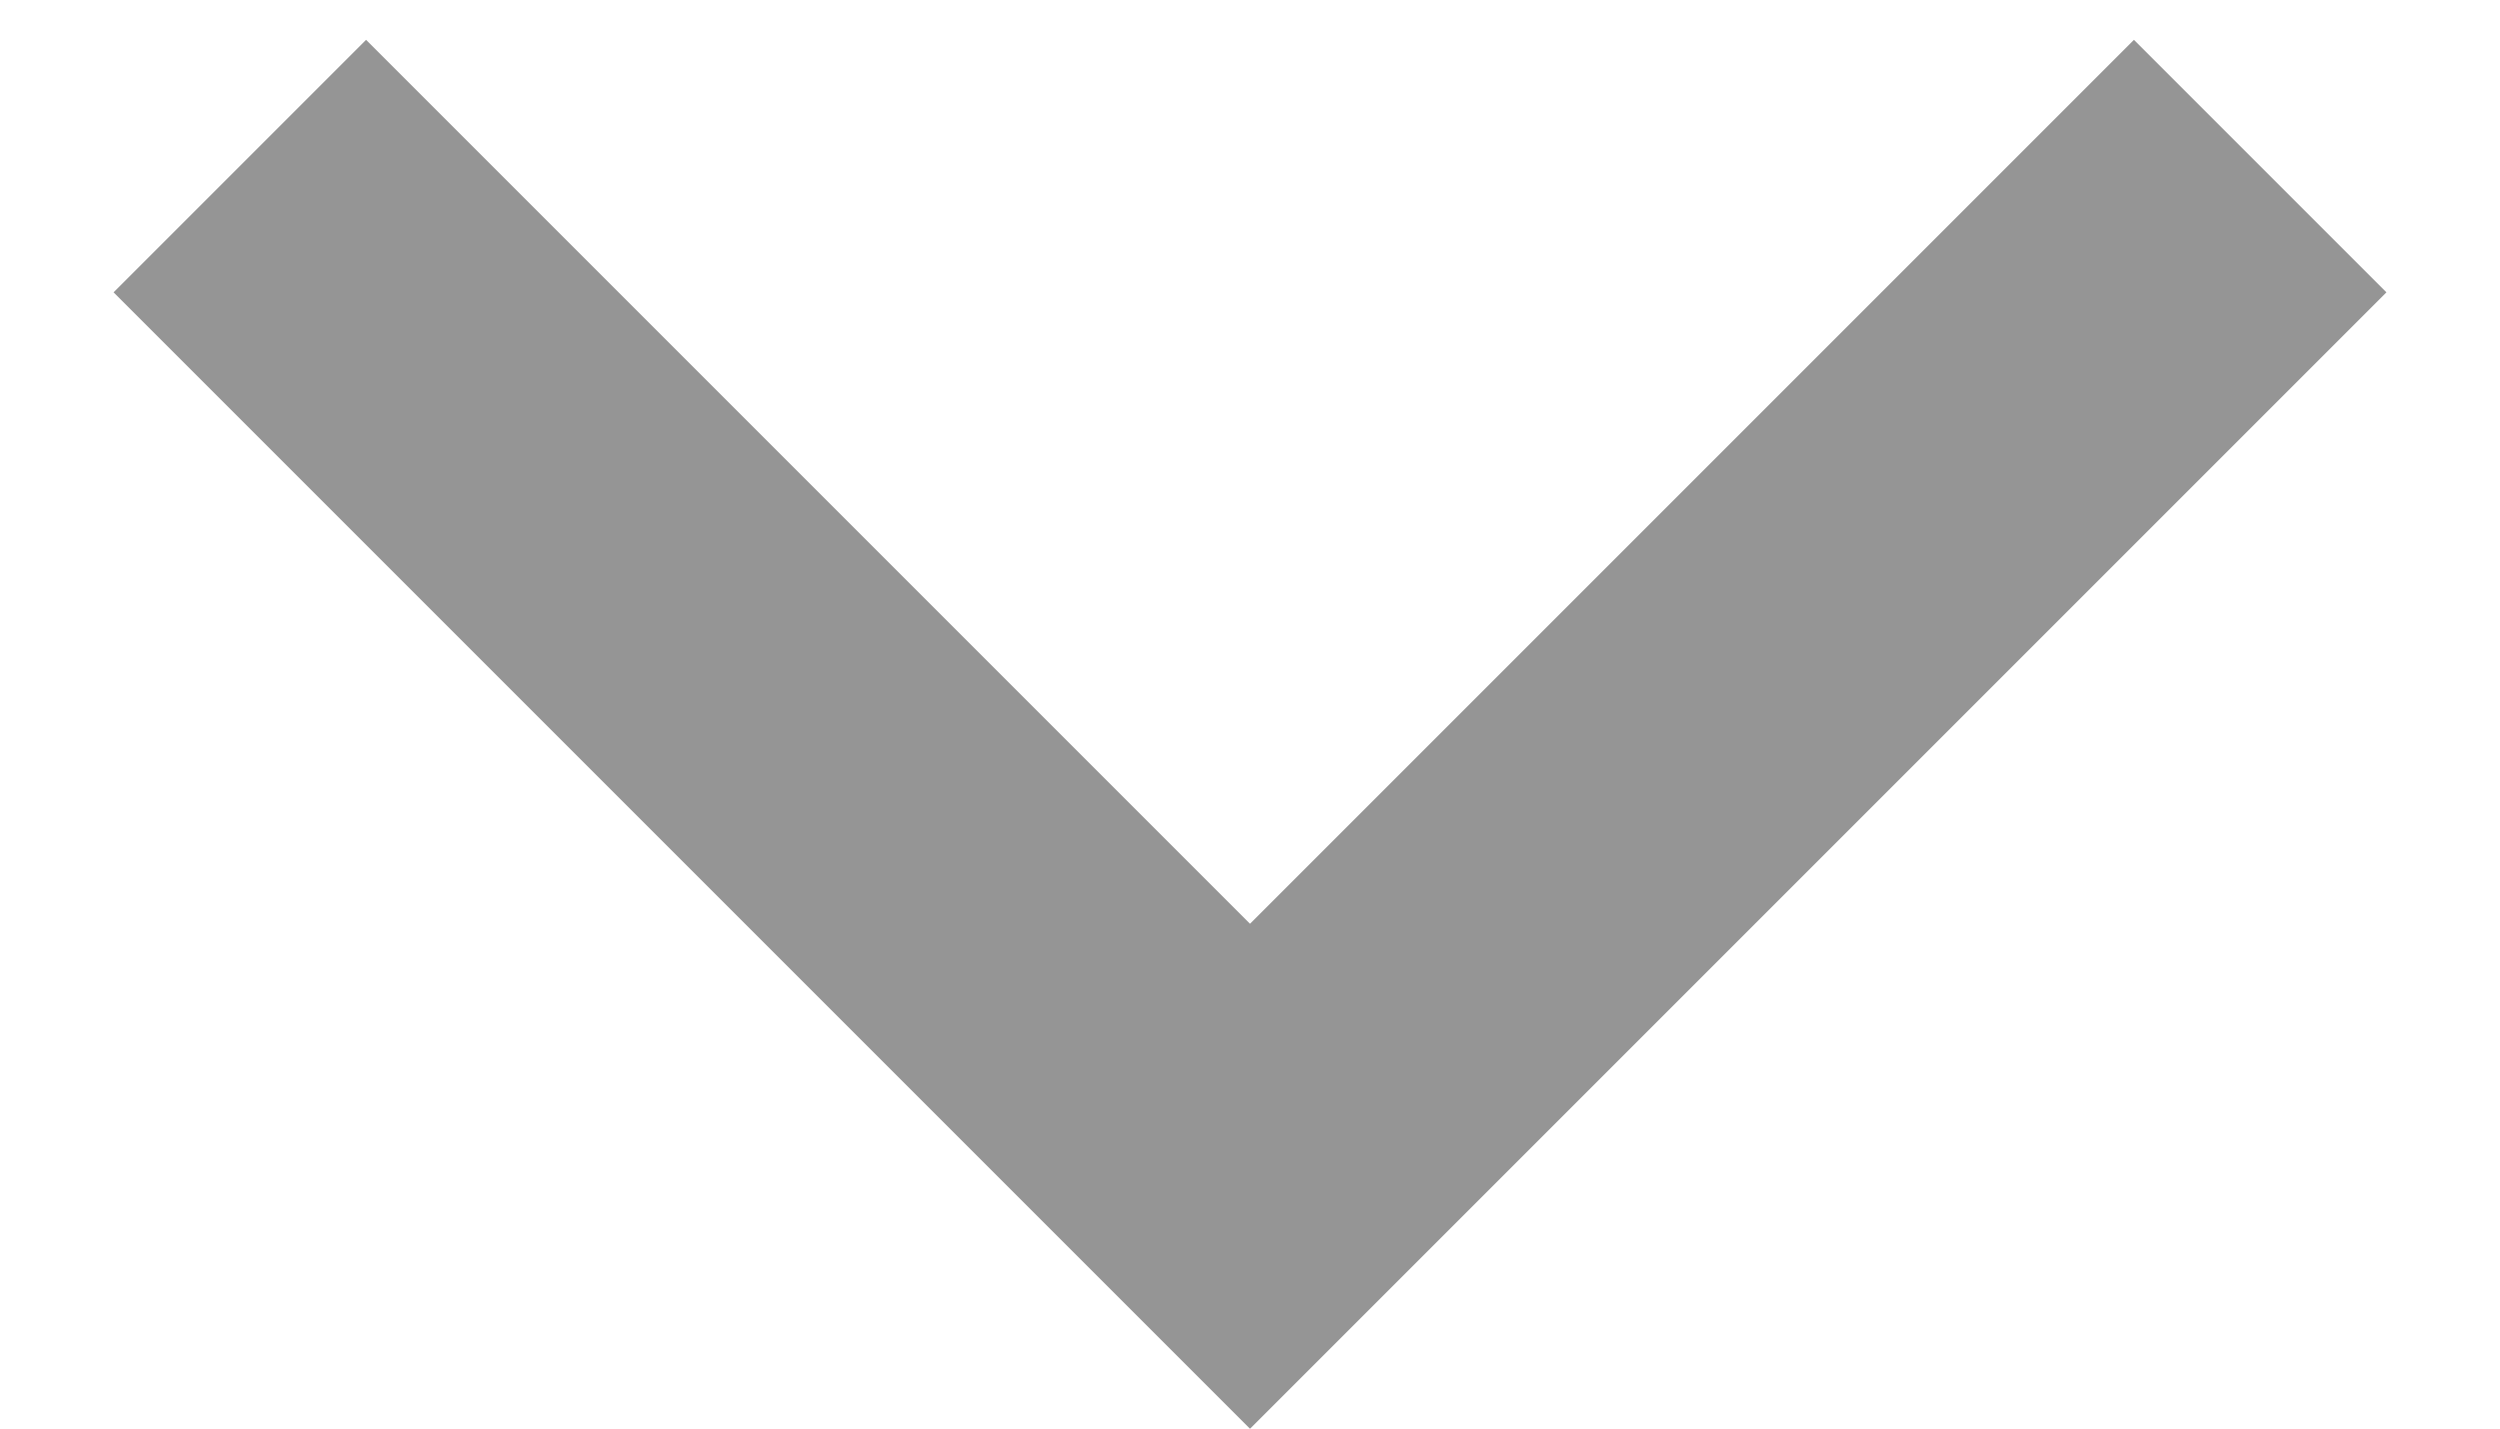 <svg width="14" height="8" viewBox="0 0 14 8" fill="none" xmlns="http://www.w3.org/2000/svg">
<path d="M7 5.173L11.95 0.223L13.364 1.637L7 8.001L0.636 1.637L2.05 0.223L7 5.173Z" fill="#959595"/>
</svg>
